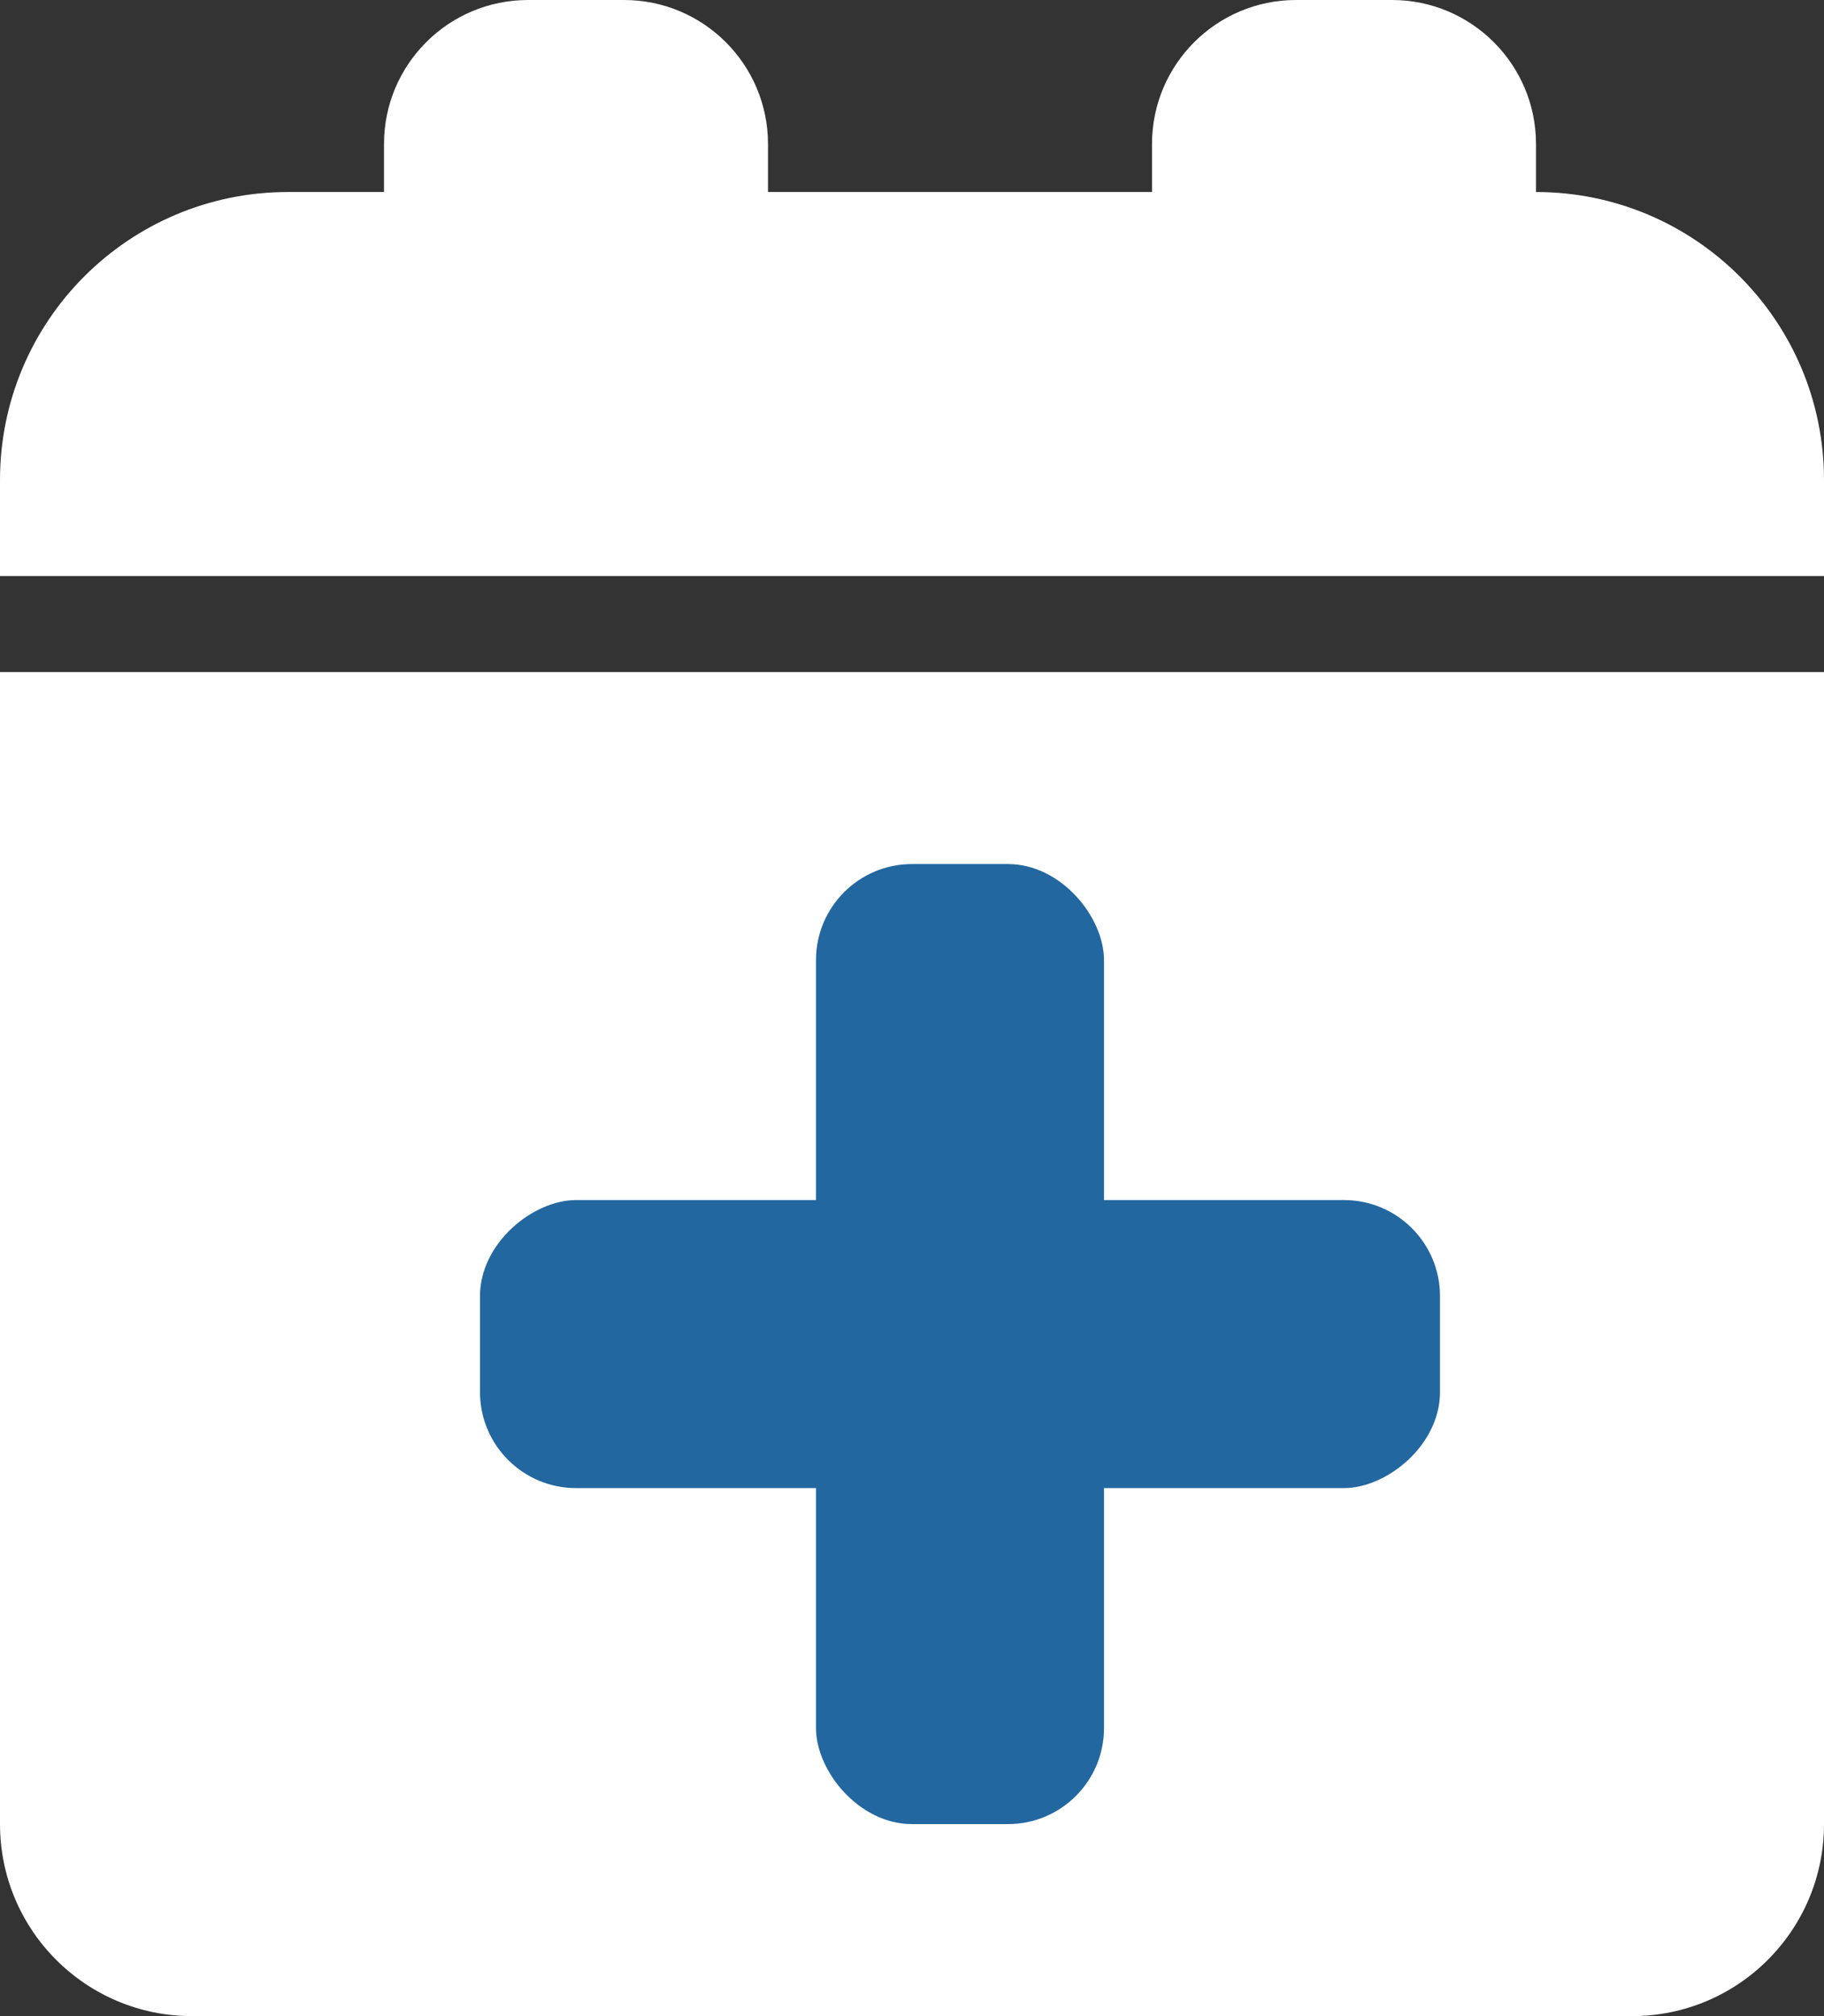 <svg width="19" height="21" viewBox="0 0 19 21" fill="none" xmlns="http://www.w3.org/2000/svg">
<rect x="0" y="0" width="19" height="21" fill="#333333" stroke="none"/>
<path d="M0 7H19V19C19 20.105 18.105 21 17 21H2C0.895 21 0 20.105 0 19V7Z" fill="white"/>
<rect x="8.5" y="9" width="3" height="10" rx="1" fill="#2267A0"/>
<rect x="15" y="12.5" width="3" height="10" rx="1" transform="rotate(90 15 12.5)" fill="#2267A0"/>
<path d="M0 5C0 3.343 1.343 2 3 2H16C17.657 2 19 3.343 19 5V6H0V5Z" fill="white"/>
<path d="M4 1.5C4 0.672 4.672 0 5.5 0H6.5C7.328 0 8 0.672 8 1.5V3H4V1.5Z" fill="white"/>
<path d="M12 1.5C12 0.672 12.672 0 13.5 0H14.5C15.328 0 16 0.672 16 1.5V3H12V1.5Z" fill="white"/>
</svg>
